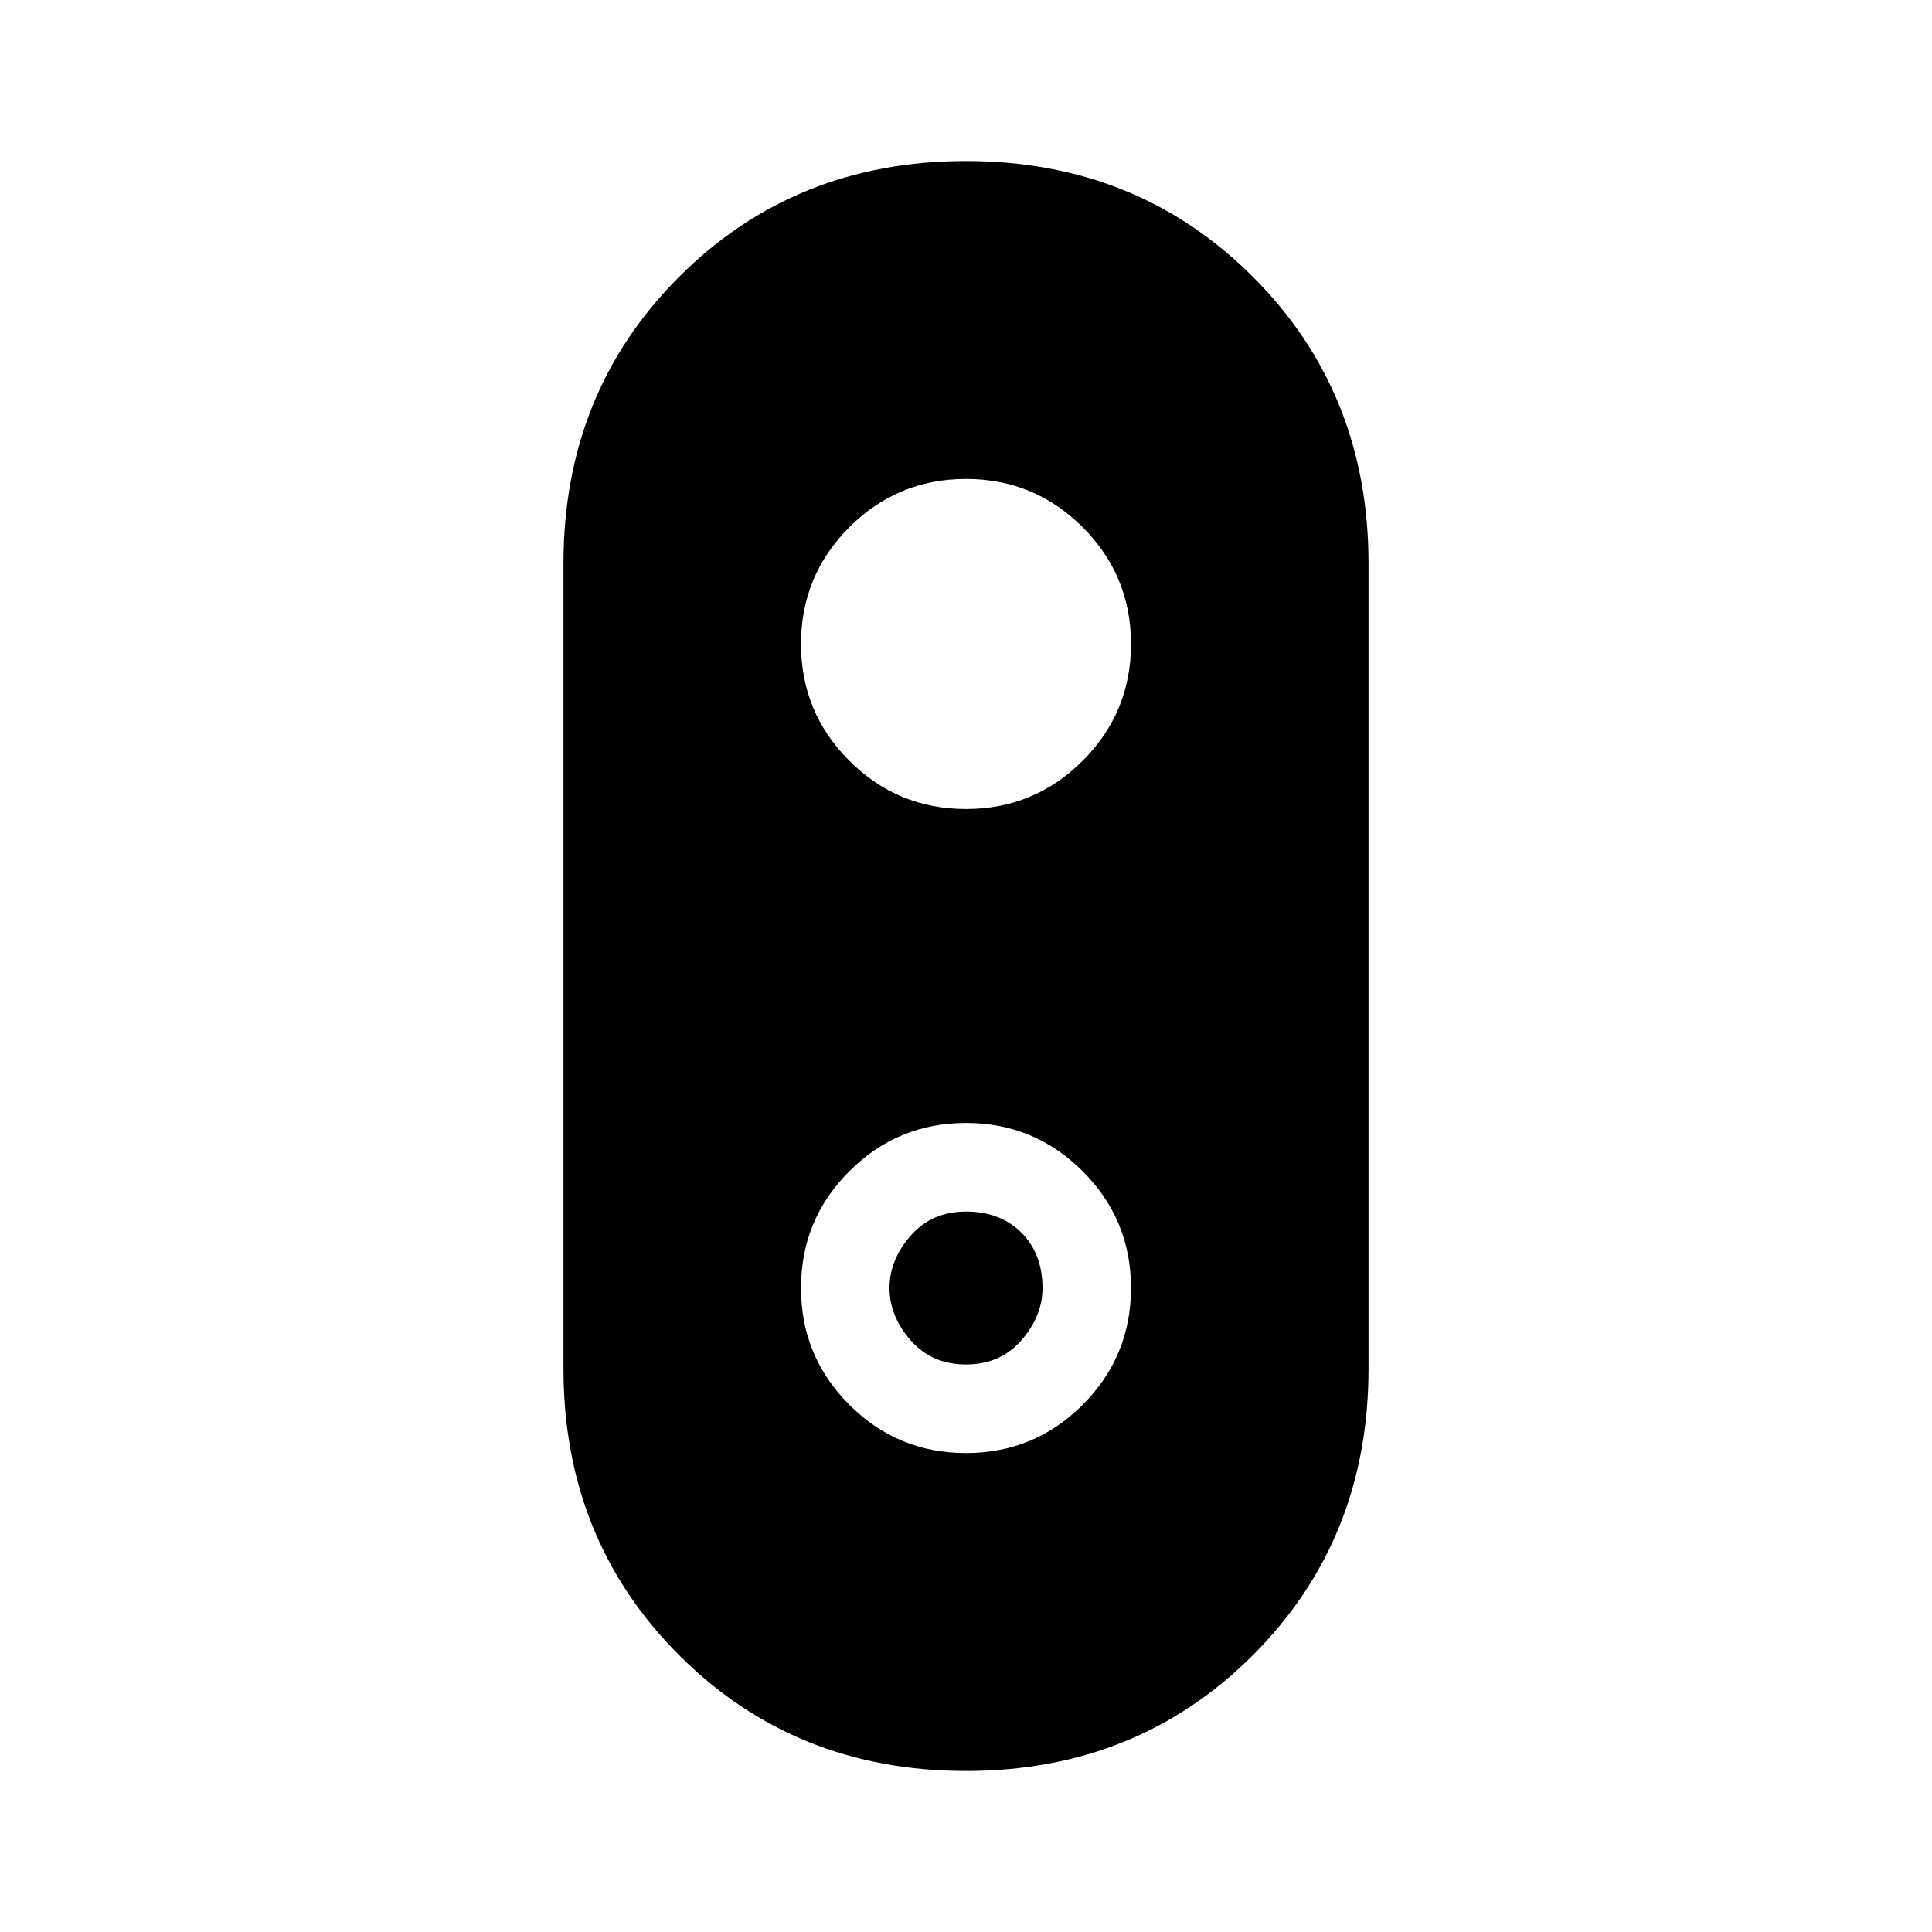 <svg xmlns="http://www.w3.org/2000/svg" height="20" width="20"><path d="M10 18.333q-1.771 0-2.969-1.198-1.198-1.197-1.198-2.968V5.833q0-1.771 1.198-2.968Q8.229 1.667 10 1.667t2.969 1.198q1.198 1.197 1.198 2.968v8.334q0 1.771-1.198 2.968-1.198 1.198-2.969 1.198Zm0-3.291q.708 0 1.208-.5t.5-1.209q0-.708-.5-1.208t-1.208-.5q-.708 0-1.208.5t-.5 1.208q0 .709.5 1.209.5.5 1.208.5Zm0-.917q-.354 0-.573-.25-.219-.25-.219-.542 0-.291.219-.541.219-.25.573-.25t.573.218q.219.219.219.573 0 .292-.219.542-.219.25-.573.25Zm0-5.75q.708 0 1.208-.5t.5-1.208q0-.709-.5-1.209-.5-.5-1.208-.5t-1.208.5q-.5.5-.5 1.209 0 .708.5 1.208t1.208.5Z"/></svg>